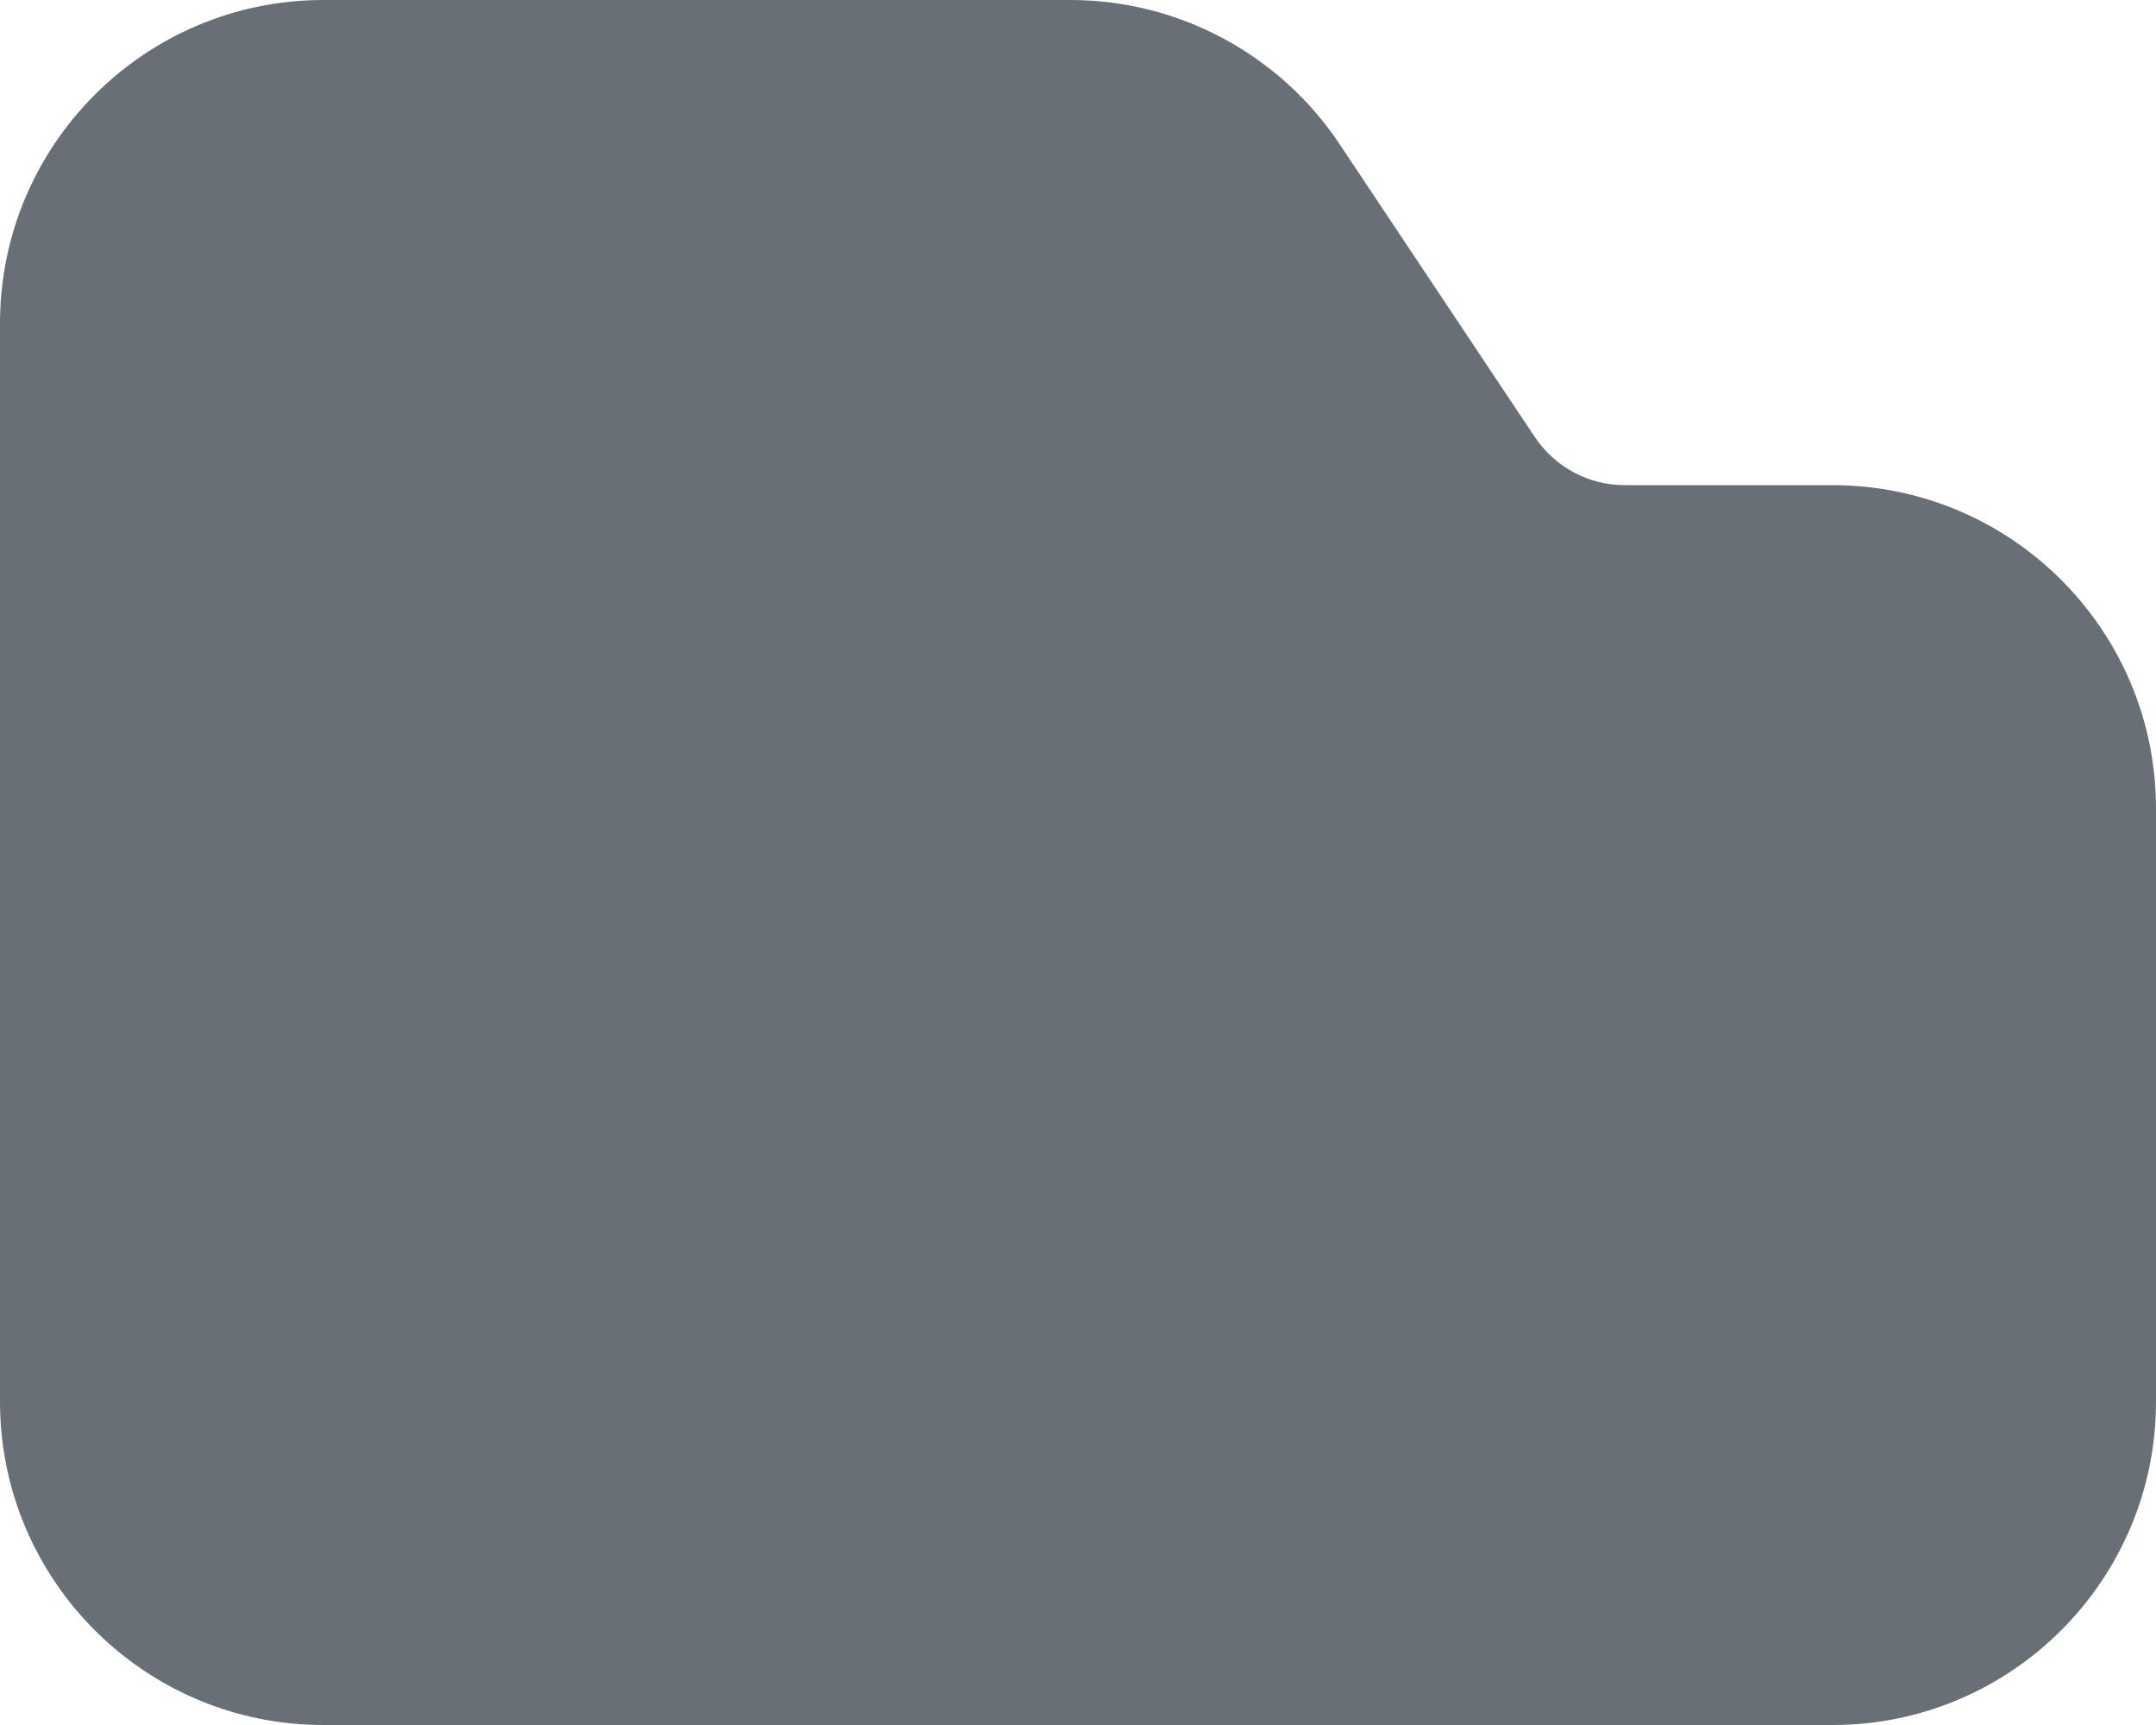 <svg width="10" height="8" viewBox="0 0 10 8" fill="none" xmlns="http://www.w3.org/2000/svg">
<path opacity="0.9" fill-rule="evenodd" clip-rule="evenodd" d="M0 1.5C0 0.672 0.672 0 1.5 0H4.965C5.466 0 5.935 0.251 6.213 0.668L7.119 2.027C7.212 2.166 7.368 2.25 7.535 2.25H8.5C9.328 2.25 10 2.922 10 3.75V6.5C10 7.328 9.328 8 8.5 8H1.5C0.672 8 0 7.328 0 6.5V1.5Z" fill="#586069"/>
</svg>
